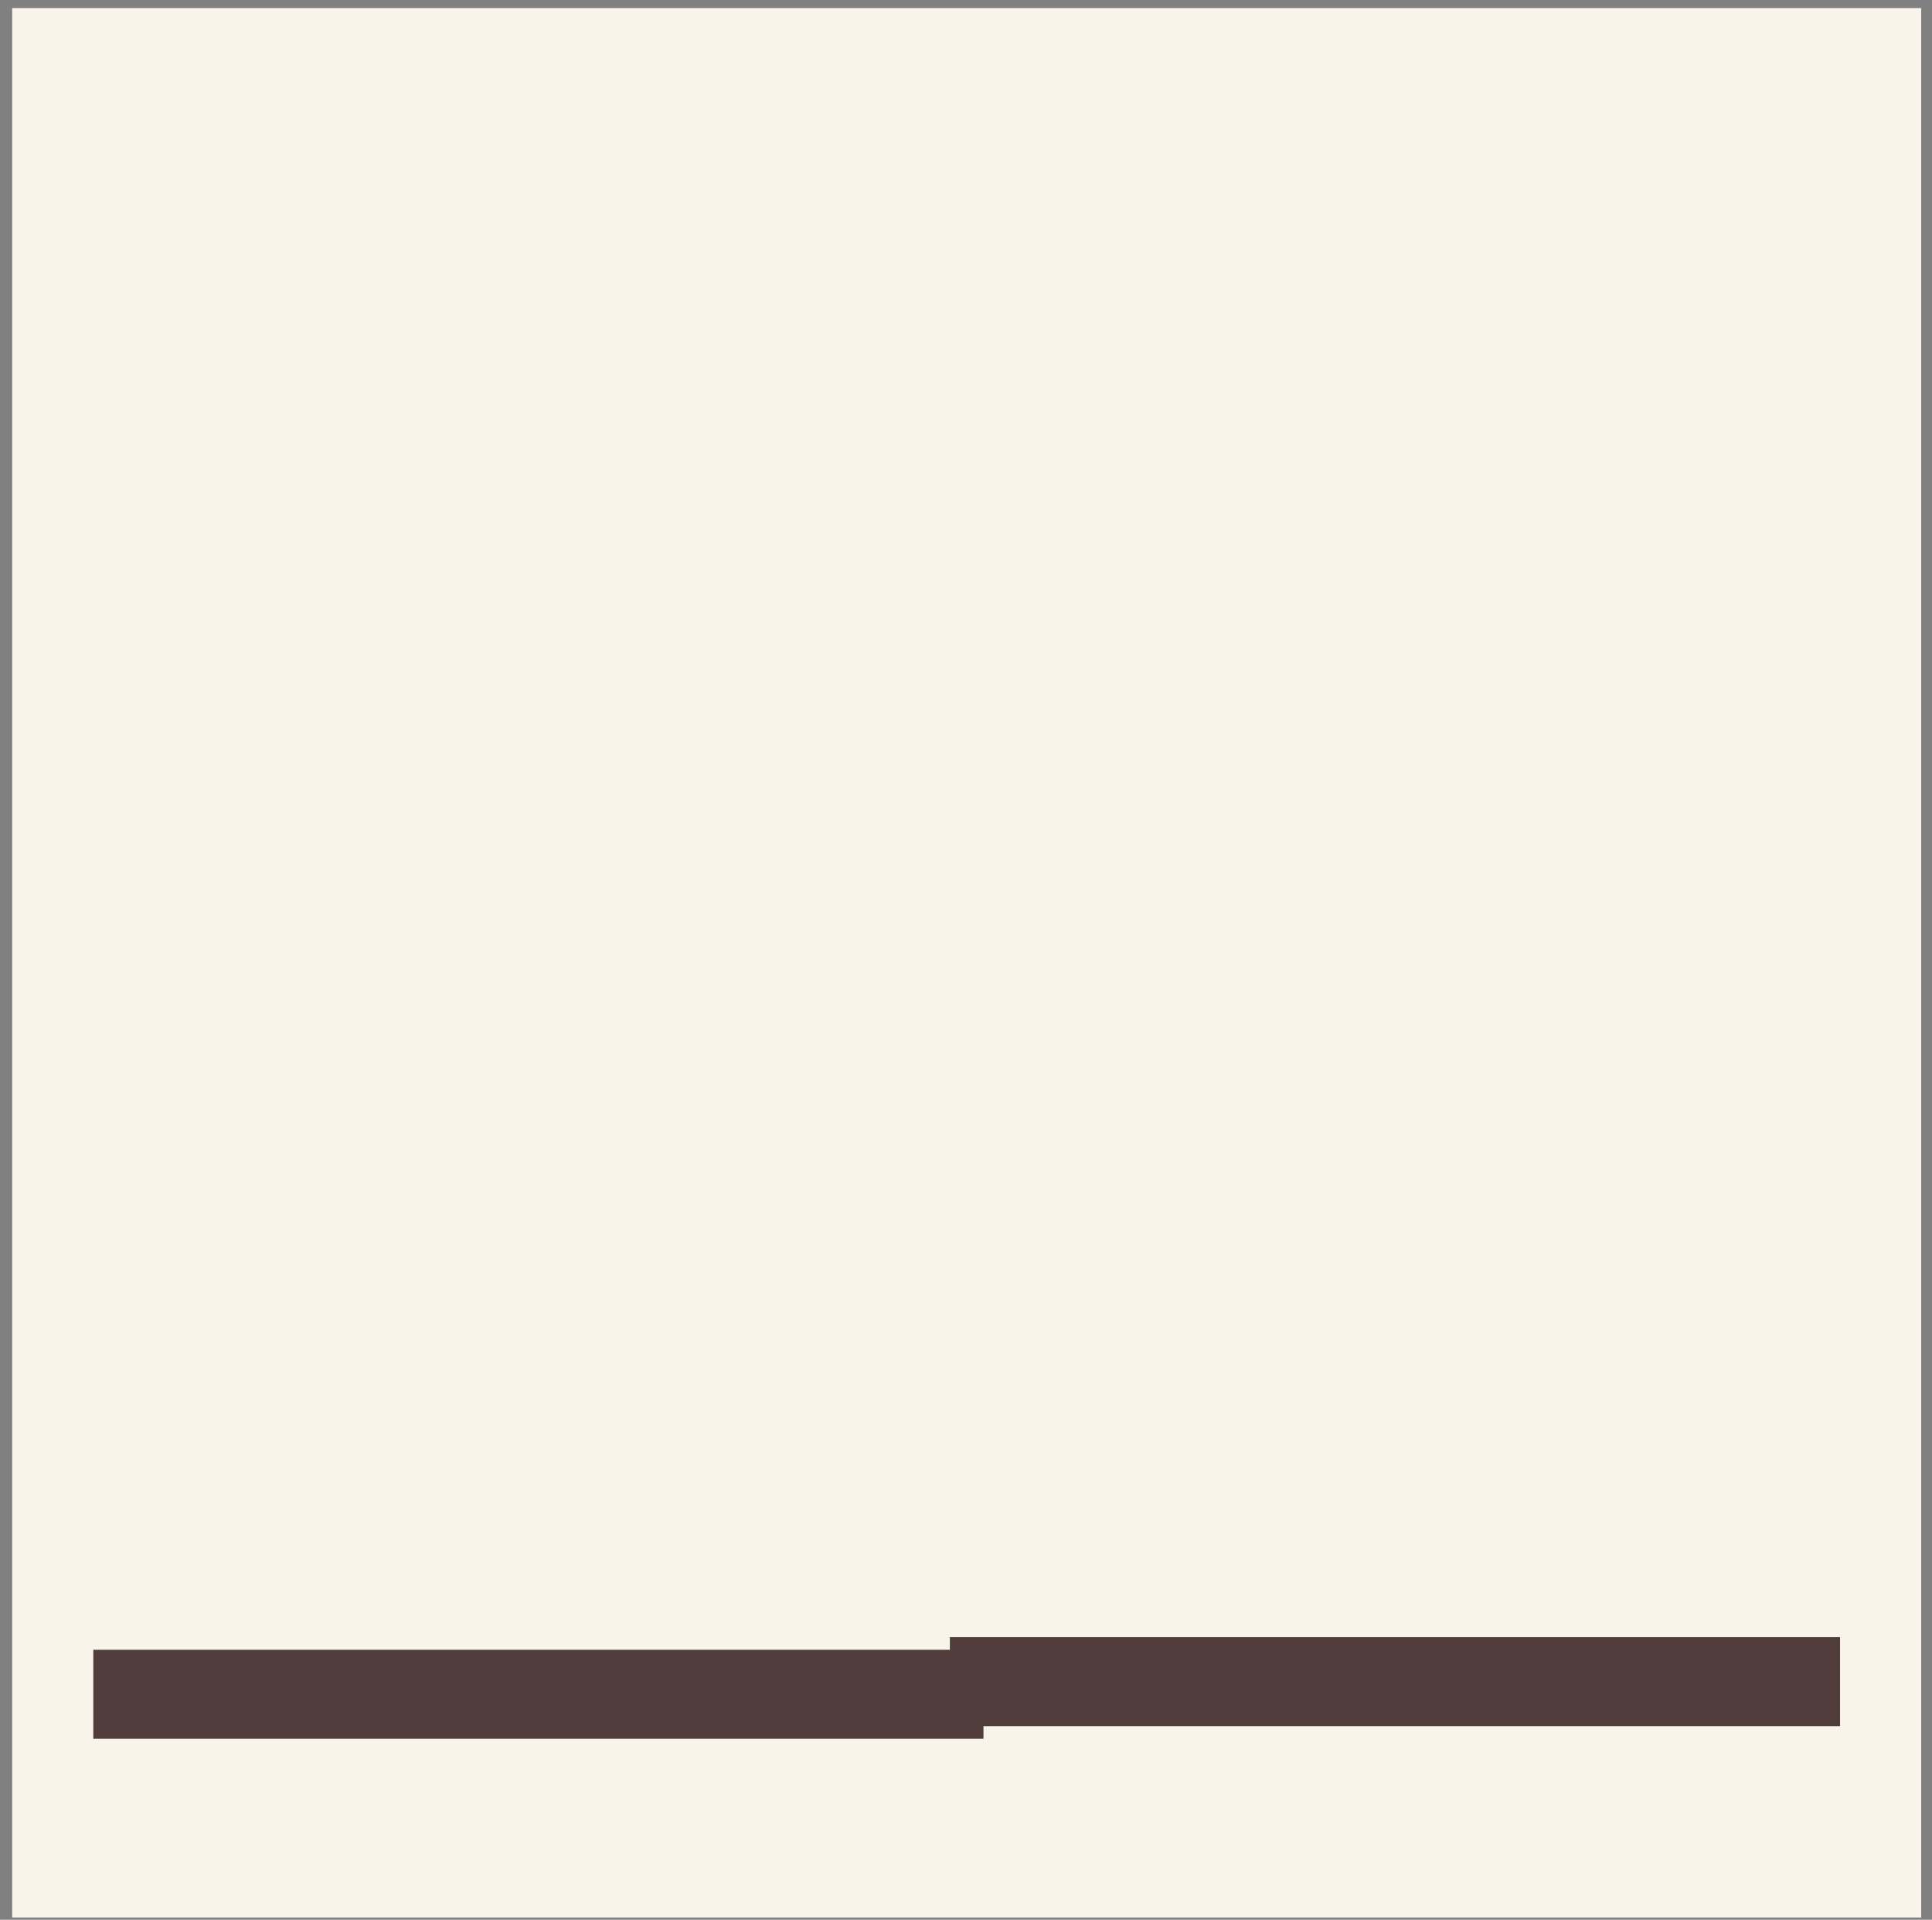 <?xml version="1.0" encoding="UTF-8"?>
<svg width="153px" height="152px" viewBox="0 0 153 152" version="1.1" xmlns="http://www.w3.org/2000/svg" xmlns:xlink="http://www.w3.org/1999/xlink">
    <rect x="0" y="0" width="153" height="152" fill="#808080" stroke="none"/>
    <!-- Generator: Sketch 59.1 (86144) - https://sketch.com -->
    <title>no-dejar-rastro</title>
    <desc>Created with Sketch.</desc>
    <g id="Page-1" stroke="none" stroke-width="1" fill="none" fill-rule="evenodd">
        <g id="Artboard" transform="translate(-332, -1808)" fill-rule="nonzero">
            <g id="no-dejar-rastro" transform="translate(332.964, 1808.64)">
                <polygon id="path72" fill="#F9F4E9" transform="translate(75.591, 75.591) scale(-1, 1) rotate(-180) translate(-75.591, -75.591) " points="151.181 1.56319402e-13 0 1.56319402e-13 0 151.183 151.181 151.183"></polygon>
                <polygon id="path74" fill="#503C3A" transform="translate(41.673, 133.511) scale(-1, 1) rotate(-180) translate(-41.673, -133.511) " points="76.92 129.987 6.425 129.987 6.425 137.036 76.92 137.036"></polygon>
                <polygon id="path76" fill="#503C3A" transform="translate(109.506, 132.511) scale(-1, 1) rotate(-180) translate(-109.506, -132.511) " points="144.753 128.987 74.259 128.987 74.259 136.036 144.753 136.036"></polygon>
            </g>
        </g>
    </g>
</svg>